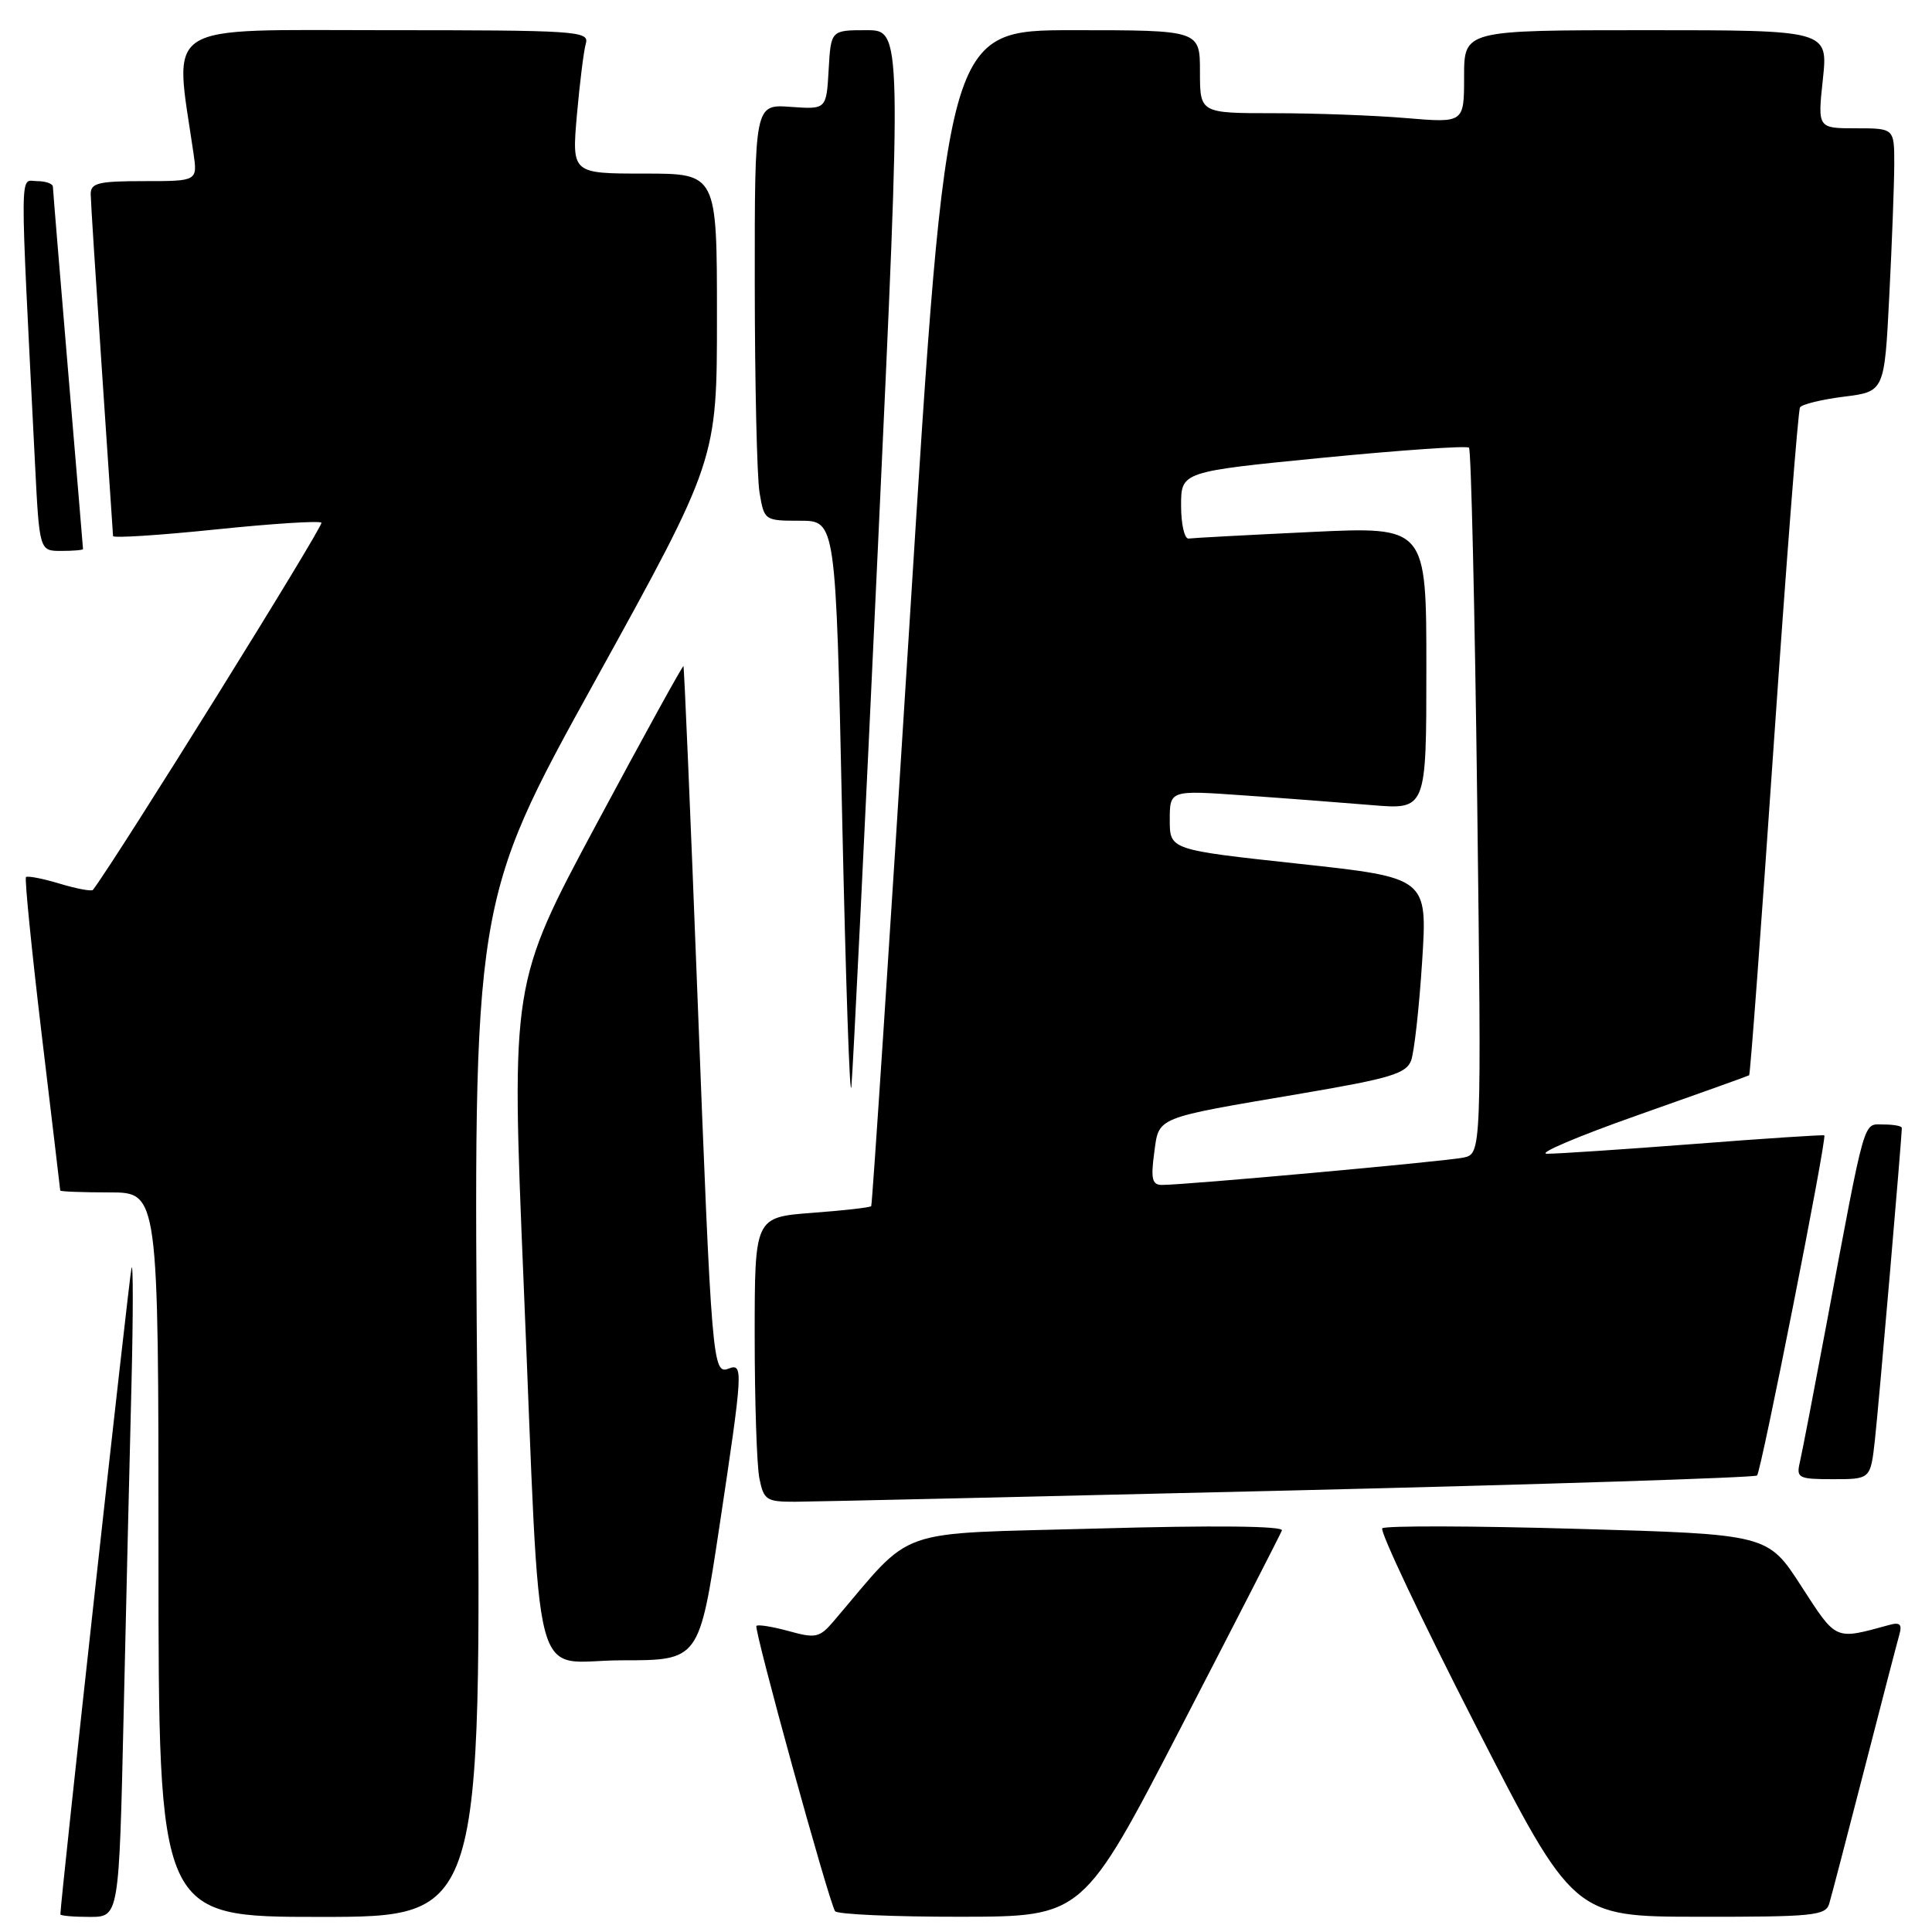 <?xml version="1.0" encoding="UTF-8" standalone="no"?>
<!DOCTYPE svg PUBLIC "-//W3C//DTD SVG 1.1//EN" "http://www.w3.org/Graphics/SVG/1.1/DTD/svg11.dtd" >
<svg xmlns="http://www.w3.org/2000/svg" xmlns:xlink="http://www.w3.org/1999/xlink" version="1.1" viewBox="0 0 256 256">
 <g >
 <path fill="currentColor"
d=" M 16.38 227.25 C 16.72 212.54 17.18 192.85 17.42 183.50 C 17.65 174.15 17.65 167.18 17.43 168.00 C 17.12 169.13 8.00 251.97 8.00 253.66 C 8.00 253.85 9.75 254.00 11.89 254.00 C 15.77 254.00 15.77 254.00 16.38 227.25 Z  M 63.26 186.73 C 62.69 119.47 62.69 119.47 78.85 90.22 C 95.00 60.97 95.00 60.97 95.00 41.98 C 95.00 23.00 95.00 23.00 85.38 23.00 C 75.77 23.00 75.77 23.00 76.44 15.25 C 76.82 10.99 77.35 6.71 77.63 5.75 C 78.10 4.11 76.37 4.00 50.97 4.00 C 21.04 4.00 23.07 2.69 25.63 20.25 C 26.18 24.00 26.18 24.00 19.09 24.00 C 13.00 24.00 12.00 24.25 12.02 25.75 C 12.03 26.71 12.70 37.17 13.50 49.00 C 14.30 60.83 14.97 70.74 14.98 71.03 C 14.99 71.32 21.10 70.93 28.54 70.16 C 35.99 69.39 42.31 68.98 42.59 69.26 C 42.95 69.61 15.55 113.64 12.32 117.91 C 12.15 118.14 10.17 117.77 7.91 117.09 C 5.65 116.41 3.64 116.02 3.44 116.22 C 3.25 116.42 4.18 125.79 5.52 137.04 C 6.87 148.29 7.97 157.61 7.98 157.75 C 7.99 157.89 10.92 158.00 14.50 158.00 C 21.00 158.00 21.00 158.00 21.00 206.00 C 21.00 254.00 21.00 254.00 42.41 254.00 C 63.82 254.00 63.82 254.00 63.26 186.73 Z  M 156.50 228.85 C 163.65 215.03 169.66 203.31 169.86 202.79 C 170.08 202.20 160.84 202.10 145.36 202.54 C 117.91 203.30 121.33 202.10 110.46 214.82 C 108.60 217.00 108.08 217.12 104.52 216.13 C 102.37 215.54 100.44 215.23 100.23 215.44 C 99.85 215.82 109.77 251.82 110.65 253.24 C 110.91 253.66 118.40 253.99 127.31 253.98 C 143.50 253.96 143.50 253.96 156.50 228.85 Z  M 242.38 252.25 C 242.67 251.29 244.75 243.30 247.02 234.50 C 249.28 225.70 251.37 217.67 251.66 216.65 C 252.07 215.23 251.77 214.92 250.35 215.31 C 243.04 217.31 243.40 217.46 238.67 210.16 C 234.24 203.30 234.24 203.30 209.02 202.58 C 195.16 202.18 183.52 202.15 183.16 202.51 C 182.80 202.87 188.35 214.60 195.50 228.57 C 208.50 253.97 208.50 253.97 225.18 253.98 C 240.22 254.00 241.92 253.83 242.38 252.25 Z  M 95.33 202.25 C 98.46 181.45 98.51 180.59 96.54 181.35 C 94.42 182.16 94.30 180.69 92.42 132.00 C 91.50 108.08 90.66 88.40 90.56 88.27 C 90.46 88.14 85.28 97.55 79.05 109.17 C 67.73 130.29 67.73 130.29 69.38 169.90 C 71.73 225.95 70.18 220.00 82.40 220.00 C 92.65 220.00 92.65 220.00 95.33 202.25 Z  M 170.90 197.50 C 204.68 196.69 232.54 195.79 232.82 195.51 C 233.37 194.96 242.11 150.75 241.73 150.44 C 241.60 150.35 233.85 150.85 224.50 151.58 C 215.15 152.30 206.38 152.88 205.00 152.88 C 203.62 152.88 209.03 150.58 217.00 147.77 C 224.97 144.96 231.62 142.58 231.77 142.48 C 231.92 142.37 233.39 122.59 235.04 98.51 C 236.70 74.43 238.26 54.40 238.51 53.98 C 238.77 53.57 241.39 52.93 244.34 52.56 C 249.70 51.89 249.70 51.89 250.34 39.20 C 250.70 32.21 250.99 24.36 251.00 21.75 C 251.00 17.00 251.00 17.00 245.92 17.00 C 240.84 17.00 240.84 17.00 241.54 10.50 C 242.23 4.00 242.23 4.00 218.12 4.00 C 194.00 4.00 194.00 4.00 194.00 10.15 C 194.00 16.29 194.00 16.29 186.35 15.65 C 182.14 15.29 174.27 15.00 168.85 15.00 C 159.00 15.00 159.00 15.00 159.00 9.50 C 159.00 4.00 159.00 4.00 142.23 4.00 C 125.45 4.00 125.45 4.00 120.57 81.75 C 117.89 124.51 115.58 159.64 115.44 159.82 C 115.31 160.00 111.78 160.40 107.60 160.71 C 100.00 161.29 100.00 161.29 100.00 177.02 C 100.00 185.67 100.28 194.16 100.62 195.88 C 101.20 198.77 101.55 199.00 105.38 198.99 C 107.64 198.98 137.13 198.31 170.90 197.50 Z  M 248.44 190.75 C 248.94 186.27 252.00 150.75 252.00 149.45 C 252.00 149.20 250.91 149.00 249.57 149.00 C 246.83 149.00 247.27 147.45 242.01 175.50 C 240.36 184.30 238.78 192.51 238.49 193.75 C 238.00 195.85 238.29 196.00 242.91 196.00 C 247.86 196.00 247.86 196.00 248.44 190.75 Z  M 116.34 72.25 C 119.51 4.00 119.51 4.00 114.81 4.00 C 110.10 4.00 110.10 4.00 109.80 9.25 C 109.50 14.50 109.50 14.50 104.75 14.16 C 100.00 13.82 100.00 13.82 100.01 37.66 C 100.02 50.77 100.30 63.19 100.64 65.25 C 101.26 68.97 101.30 69.00 106.00 69.00 C 110.75 69.00 110.75 69.00 111.59 108.25 C 112.06 129.84 112.60 145.93 112.81 144.00 C 113.01 142.07 114.60 109.79 116.34 72.25 Z  M 11.00 72.75 C 11.00 72.61 10.10 61.93 9.01 49.00 C 7.92 36.07 7.02 25.16 7.01 24.75 C 7.01 24.34 6.05 24.00 4.90 24.00 C 2.58 24.00 2.60 20.92 4.63 61.25 C 5.22 73.00 5.22 73.00 8.11 73.00 C 9.70 73.00 11.00 72.89 11.00 72.75 Z  M 152.93 152.82 C 153.60 147.91 152.78 148.24 172.55 144.88 C 184.19 142.90 186.33 142.26 186.98 140.53 C 187.39 139.41 188.05 133.51 188.44 127.40 C 189.15 116.30 189.15 116.30 172.07 114.45 C 155.00 112.60 155.00 112.60 155.00 108.65 C 155.00 104.70 155.00 104.70 164.75 105.39 C 170.11 105.76 177.76 106.35 181.75 106.68 C 189.00 107.29 189.00 107.29 189.00 88.53 C 189.00 69.77 189.00 69.77 173.75 70.49 C 165.36 70.89 158.05 71.28 157.50 71.36 C 156.95 71.43 156.50 69.47 156.50 67.00 C 156.50 62.50 156.50 62.50 175.32 60.65 C 185.67 59.64 194.37 59.04 194.65 59.32 C 194.93 59.60 195.42 80.77 195.74 106.36 C 196.31 152.88 196.31 152.88 193.90 153.39 C 191.50 153.89 156.90 157.03 153.93 157.01 C 152.67 157.00 152.48 156.19 152.93 152.82 Z "/>
</g>
</svg>